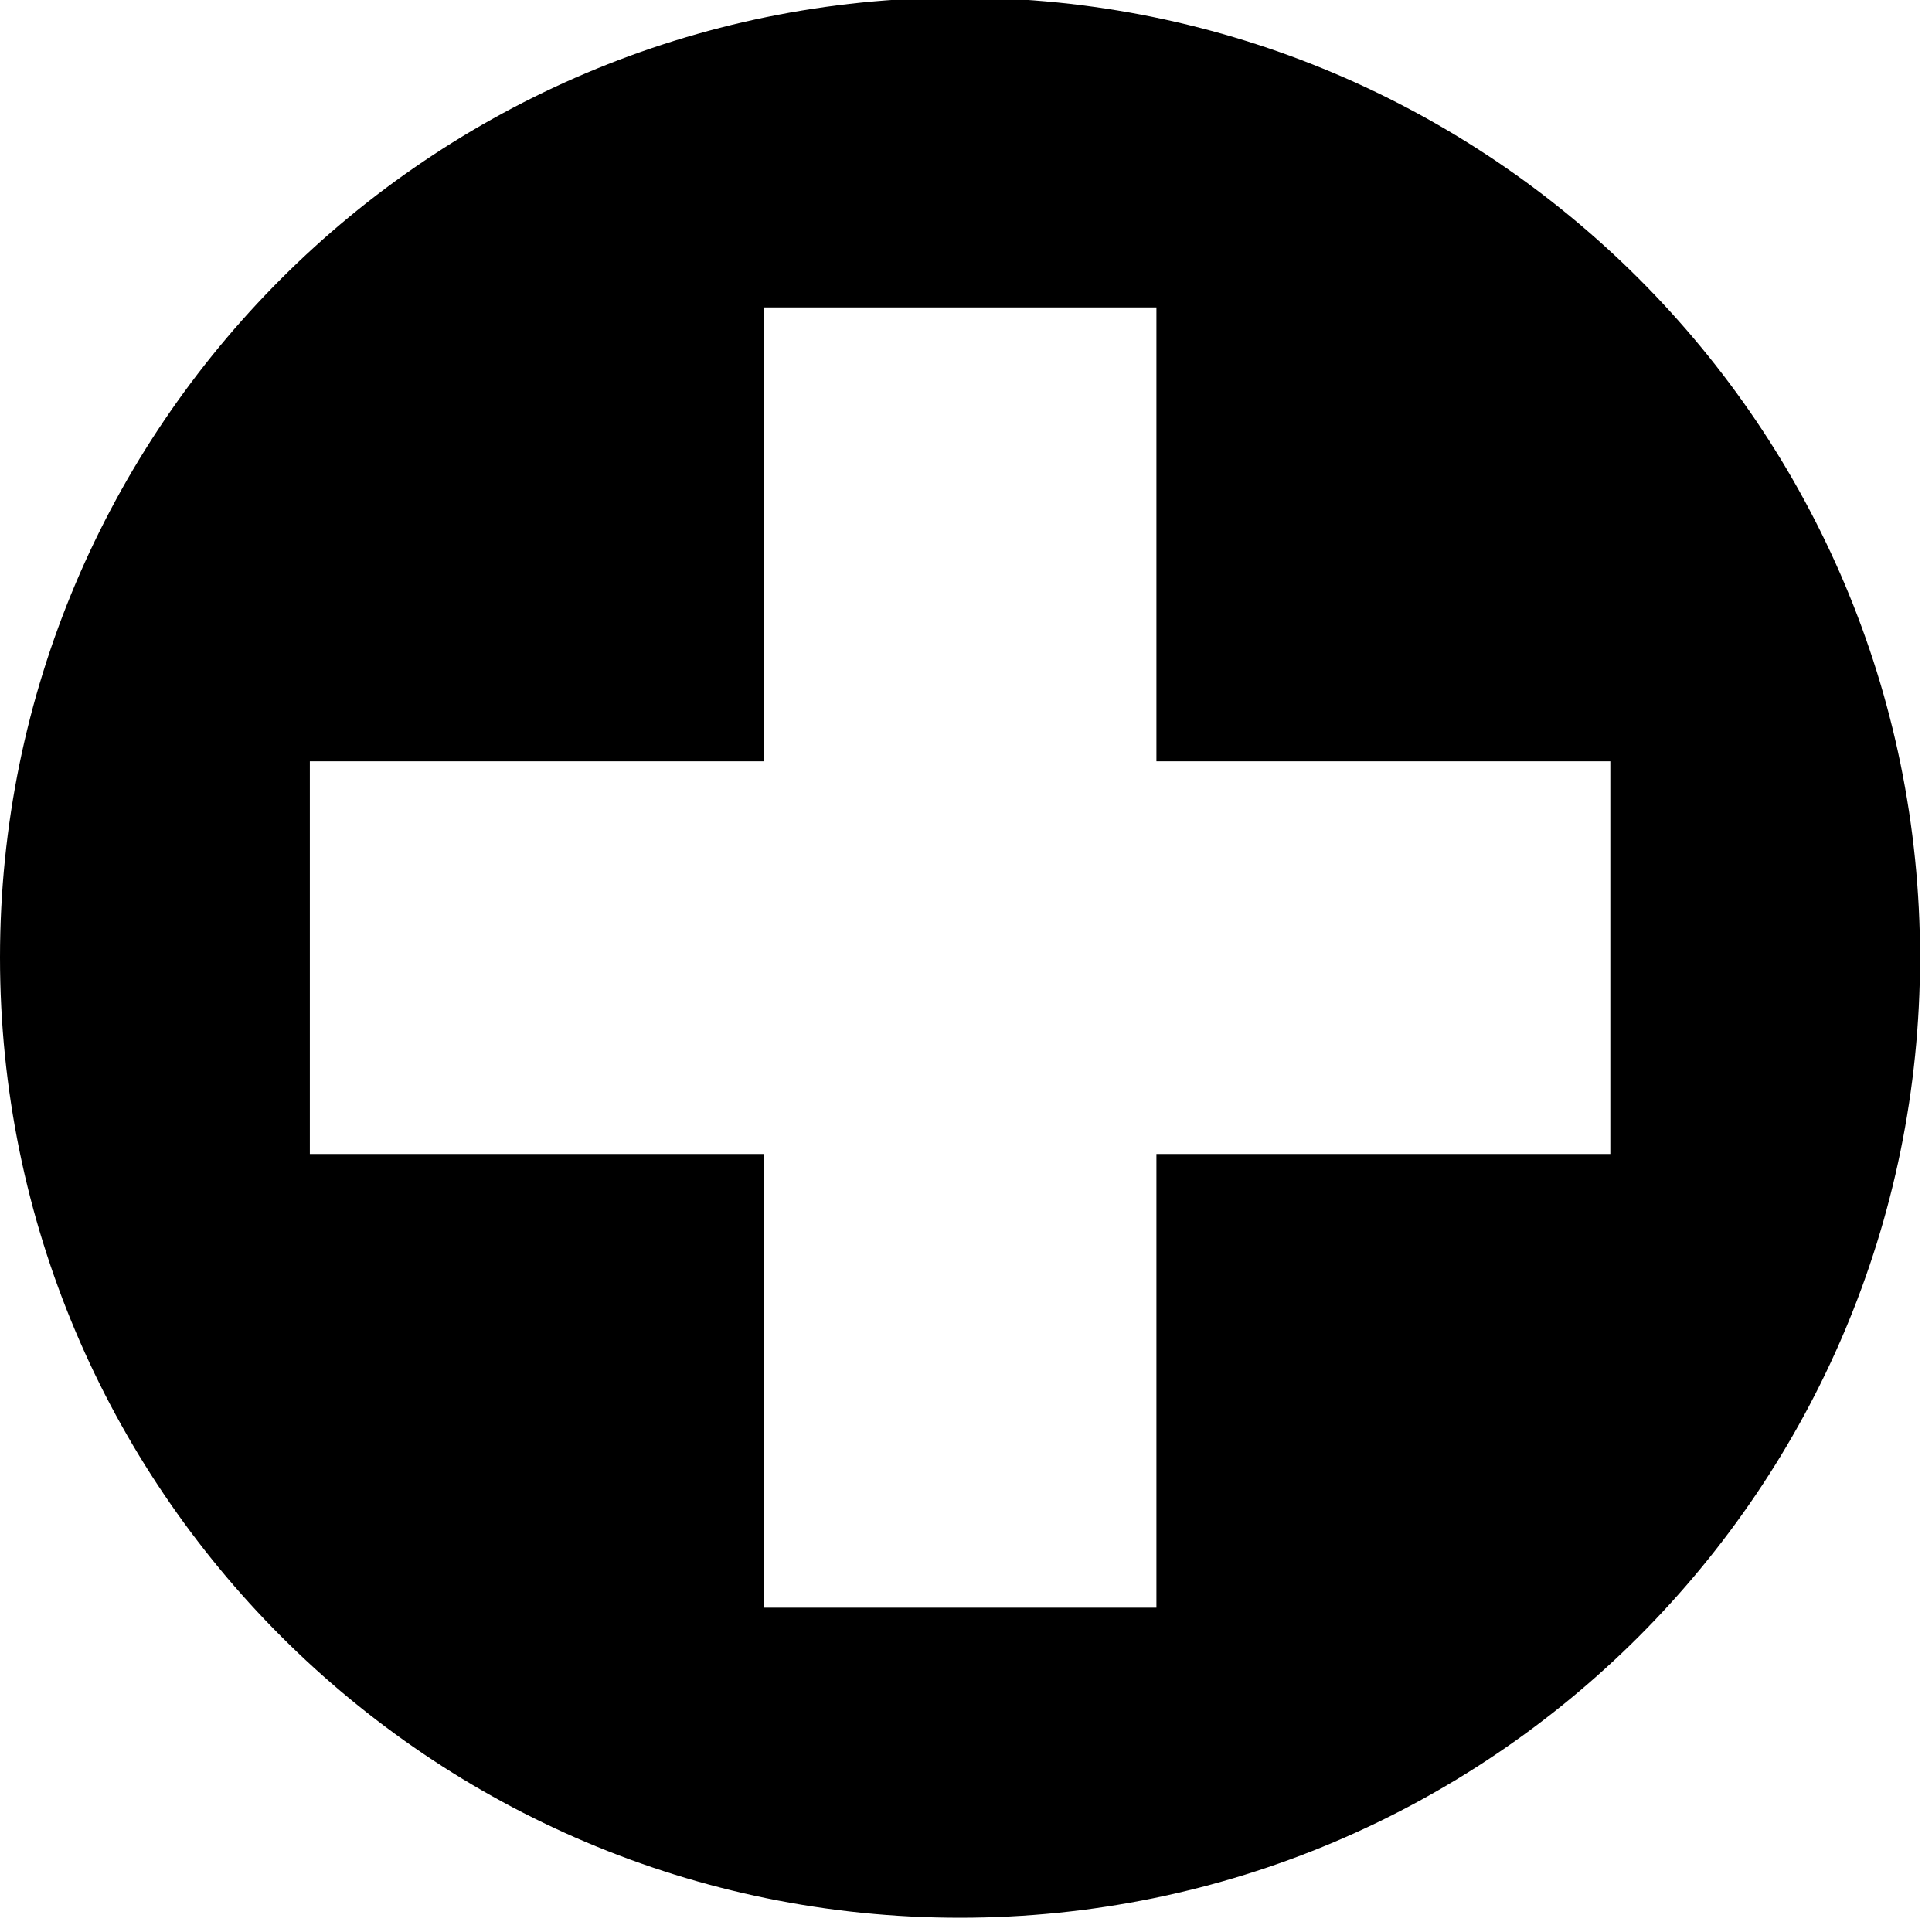 <svg width="16" height="16" xmlns="http://www.w3.org/2000/svg">
 <g>
  <title>Layer 1</title>
  <g id="meanicons_x5F_25">
   <path d="m7.949,-0.02c-4.389,0 -7.949,3.559 -7.949,7.949c0,4.392 3.56,7.953 7.949,7.953c4.393,0 7.952,-3.561 7.952,-7.953c0,-4.39 -3.559,-7.949 -7.952,-7.949zm5.387,9.577l-3.759,0l0,3.757l-3.252,0l0,-3.757l-3.759,0l0,-3.252l3.759,0l0,-3.759l3.252,0l0,3.759l3.759,0l0,3.252z" id="svg_1"/>
  </g>
  <g id="Layer_1_1_"/>
 </g>
</svg>
